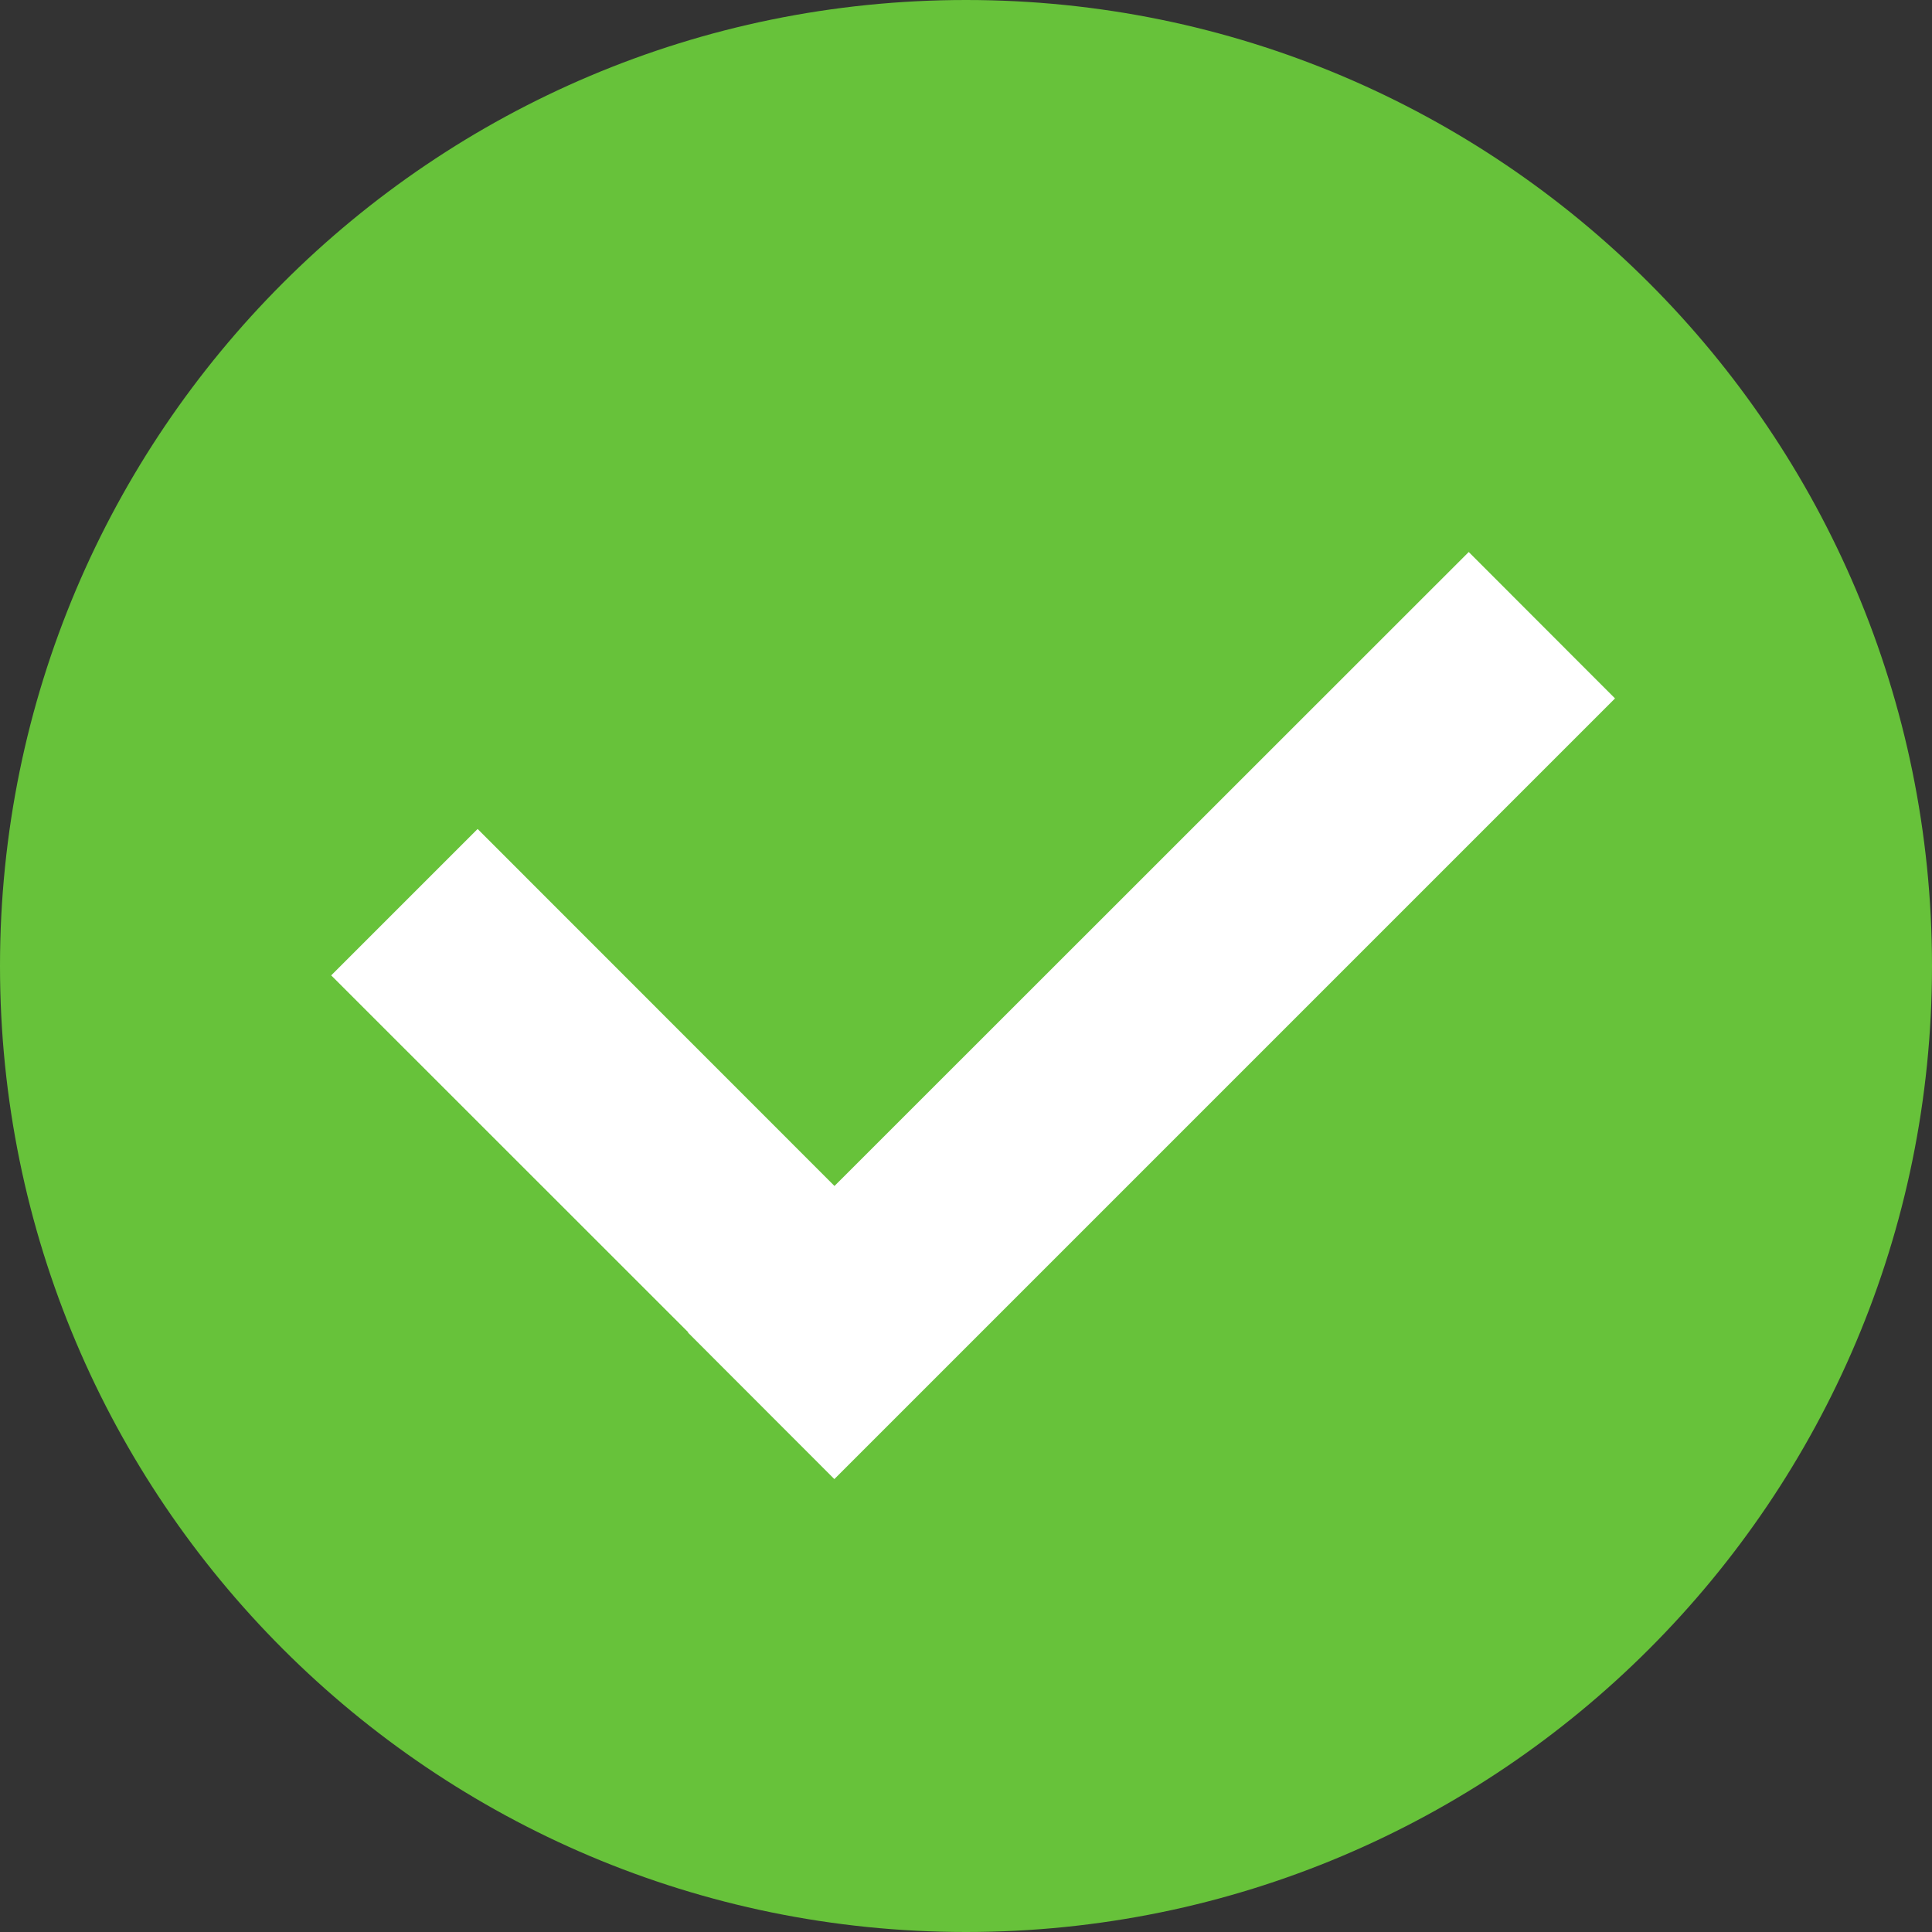 <?xml version="1.0" encoding="UTF-8"?>
<svg width="14px" height="14px" viewBox="0 0 14 14" version="1.1" xmlns="http://www.w3.org/2000/svg" xmlns:xlink="http://www.w3.org/1999/xlink">
    <rect x="0" y="0" width="14" height="14" fill="#333333" stroke="none"/>
    <title>-mockplus-</title>
    <g id="产线车间计划-PC" stroke="none" stroke-width="1" fill="none" fill-rule="evenodd">
        <g id="产线车间计划" transform="translate(-915, -577)">
            <g id="-mockplus-dup-|125CA55E-029A-4710-B827-D8302665C6DA|列表" transform="translate(232, 447)">
                <g id="编组" transform="translate(675, 124)">
                    <g id="ico/正常" transform="translate(8, 6)">
                        <path d="M0,7 C0,10.866 3.134,14 7,14 C10.866,14 14,10.866 14,7 C14,3.134 10.866,0 7,0 C3.134,0 0,3.134 0,7 Z" id="路径" fill="#67C23A" fill-rule="nonzero"></path>
                        <path d="M10.643,4 L11.703,5.061 L6.046,10.718 L4.986,9.657 L4.987,9.654 L2.4,7.068 L3.461,6.007 L6.047,8.594 L10.643,4 Z" id="形状结合" fill="#FFFFFF"></path>
                    </g>
                </g>
            </g>
        </g>
    </g>
</svg>